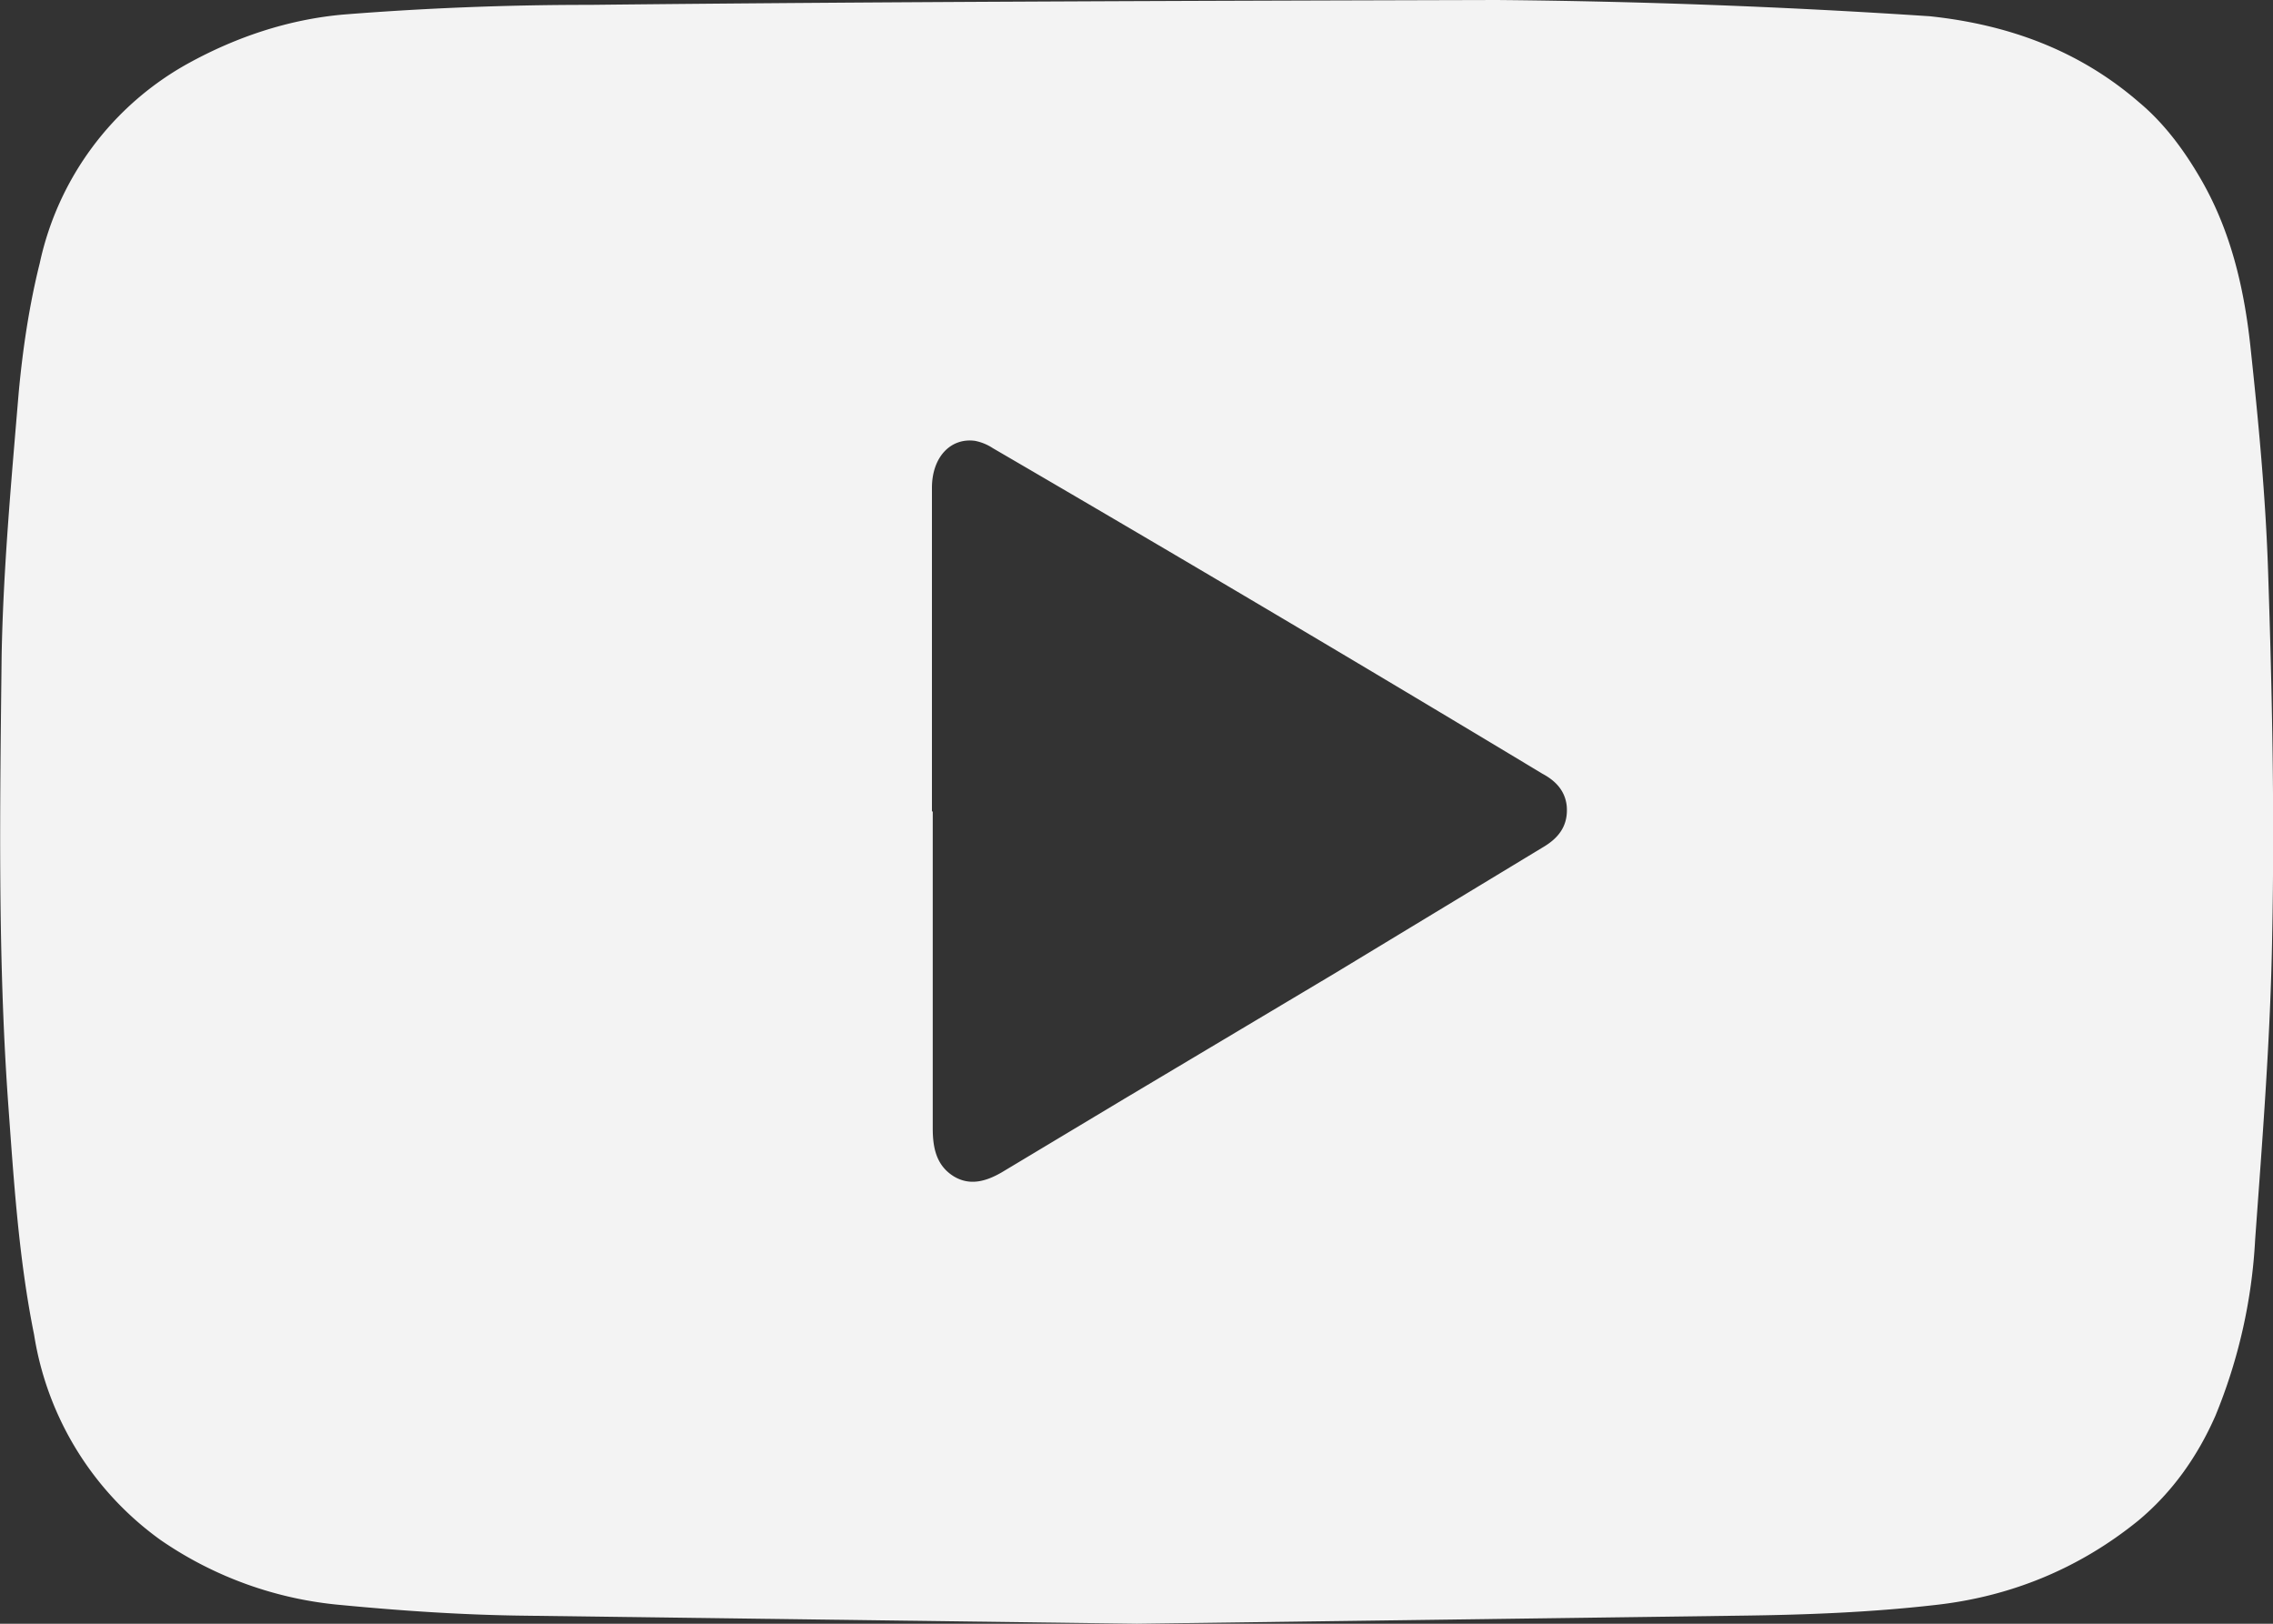 <svg xmlns="http://www.w3.org/2000/svg" width="28" height="20" fill="none">
  <rect width="100%" height="100%" fill="#333333" stroke="none"/>
  <path d="m14.01 20-7.6-.1c-.73-.01-1.47-.06-2.2-.13a4.63 4.63 0 0 1-2.23-.8 3.85 3.85 0 0 1-1.56-2.53c-.19-.94-.25-1.9-.32-2.86-.13-1.83-.1-3.67-.08-5.5C.04 7 .14 5.92.23 4.84c.05-.54.13-1.08.26-1.6A3.7 3.7 0 0 1 2.32.78c.6-.33 1.24-.54 1.9-.6A38 38 0 0 1 7.26.06C10.98.02 14.71.01 18.44 0a92.99 92.99 0 0 1 5.33.2c.95.1 1.83.41 2.58 1.06.3.25.54.57.74.91.38.64.55 1.35.63 2.08.1.93.19 1.87.22 2.8.05 1.49.08 2.98.05 4.47-.02 1.25-.12 2.5-.21 3.75a6.6 6.6 0 0 1-.49 2.17c-.22.5-.53.94-.95 1.29-.74.6-1.59.94-2.51 1.04-.79.09-1.58.12-2.36.13L14 20Zm-2.52-10v3.9c0 .25.05.46.26.59.2.12.4.06.59-.05l1.5-.9 2.6-1.55L19 10.44c.19-.11.32-.26.3-.51-.02-.2-.15-.32-.3-.4a539.14 539.14 0 0 0-6.77-4.01.61.61 0 0 0-.22-.09c-.3-.04-.53.2-.53.58v3.98Z" fill="#F3F3F3"/>
</svg>
